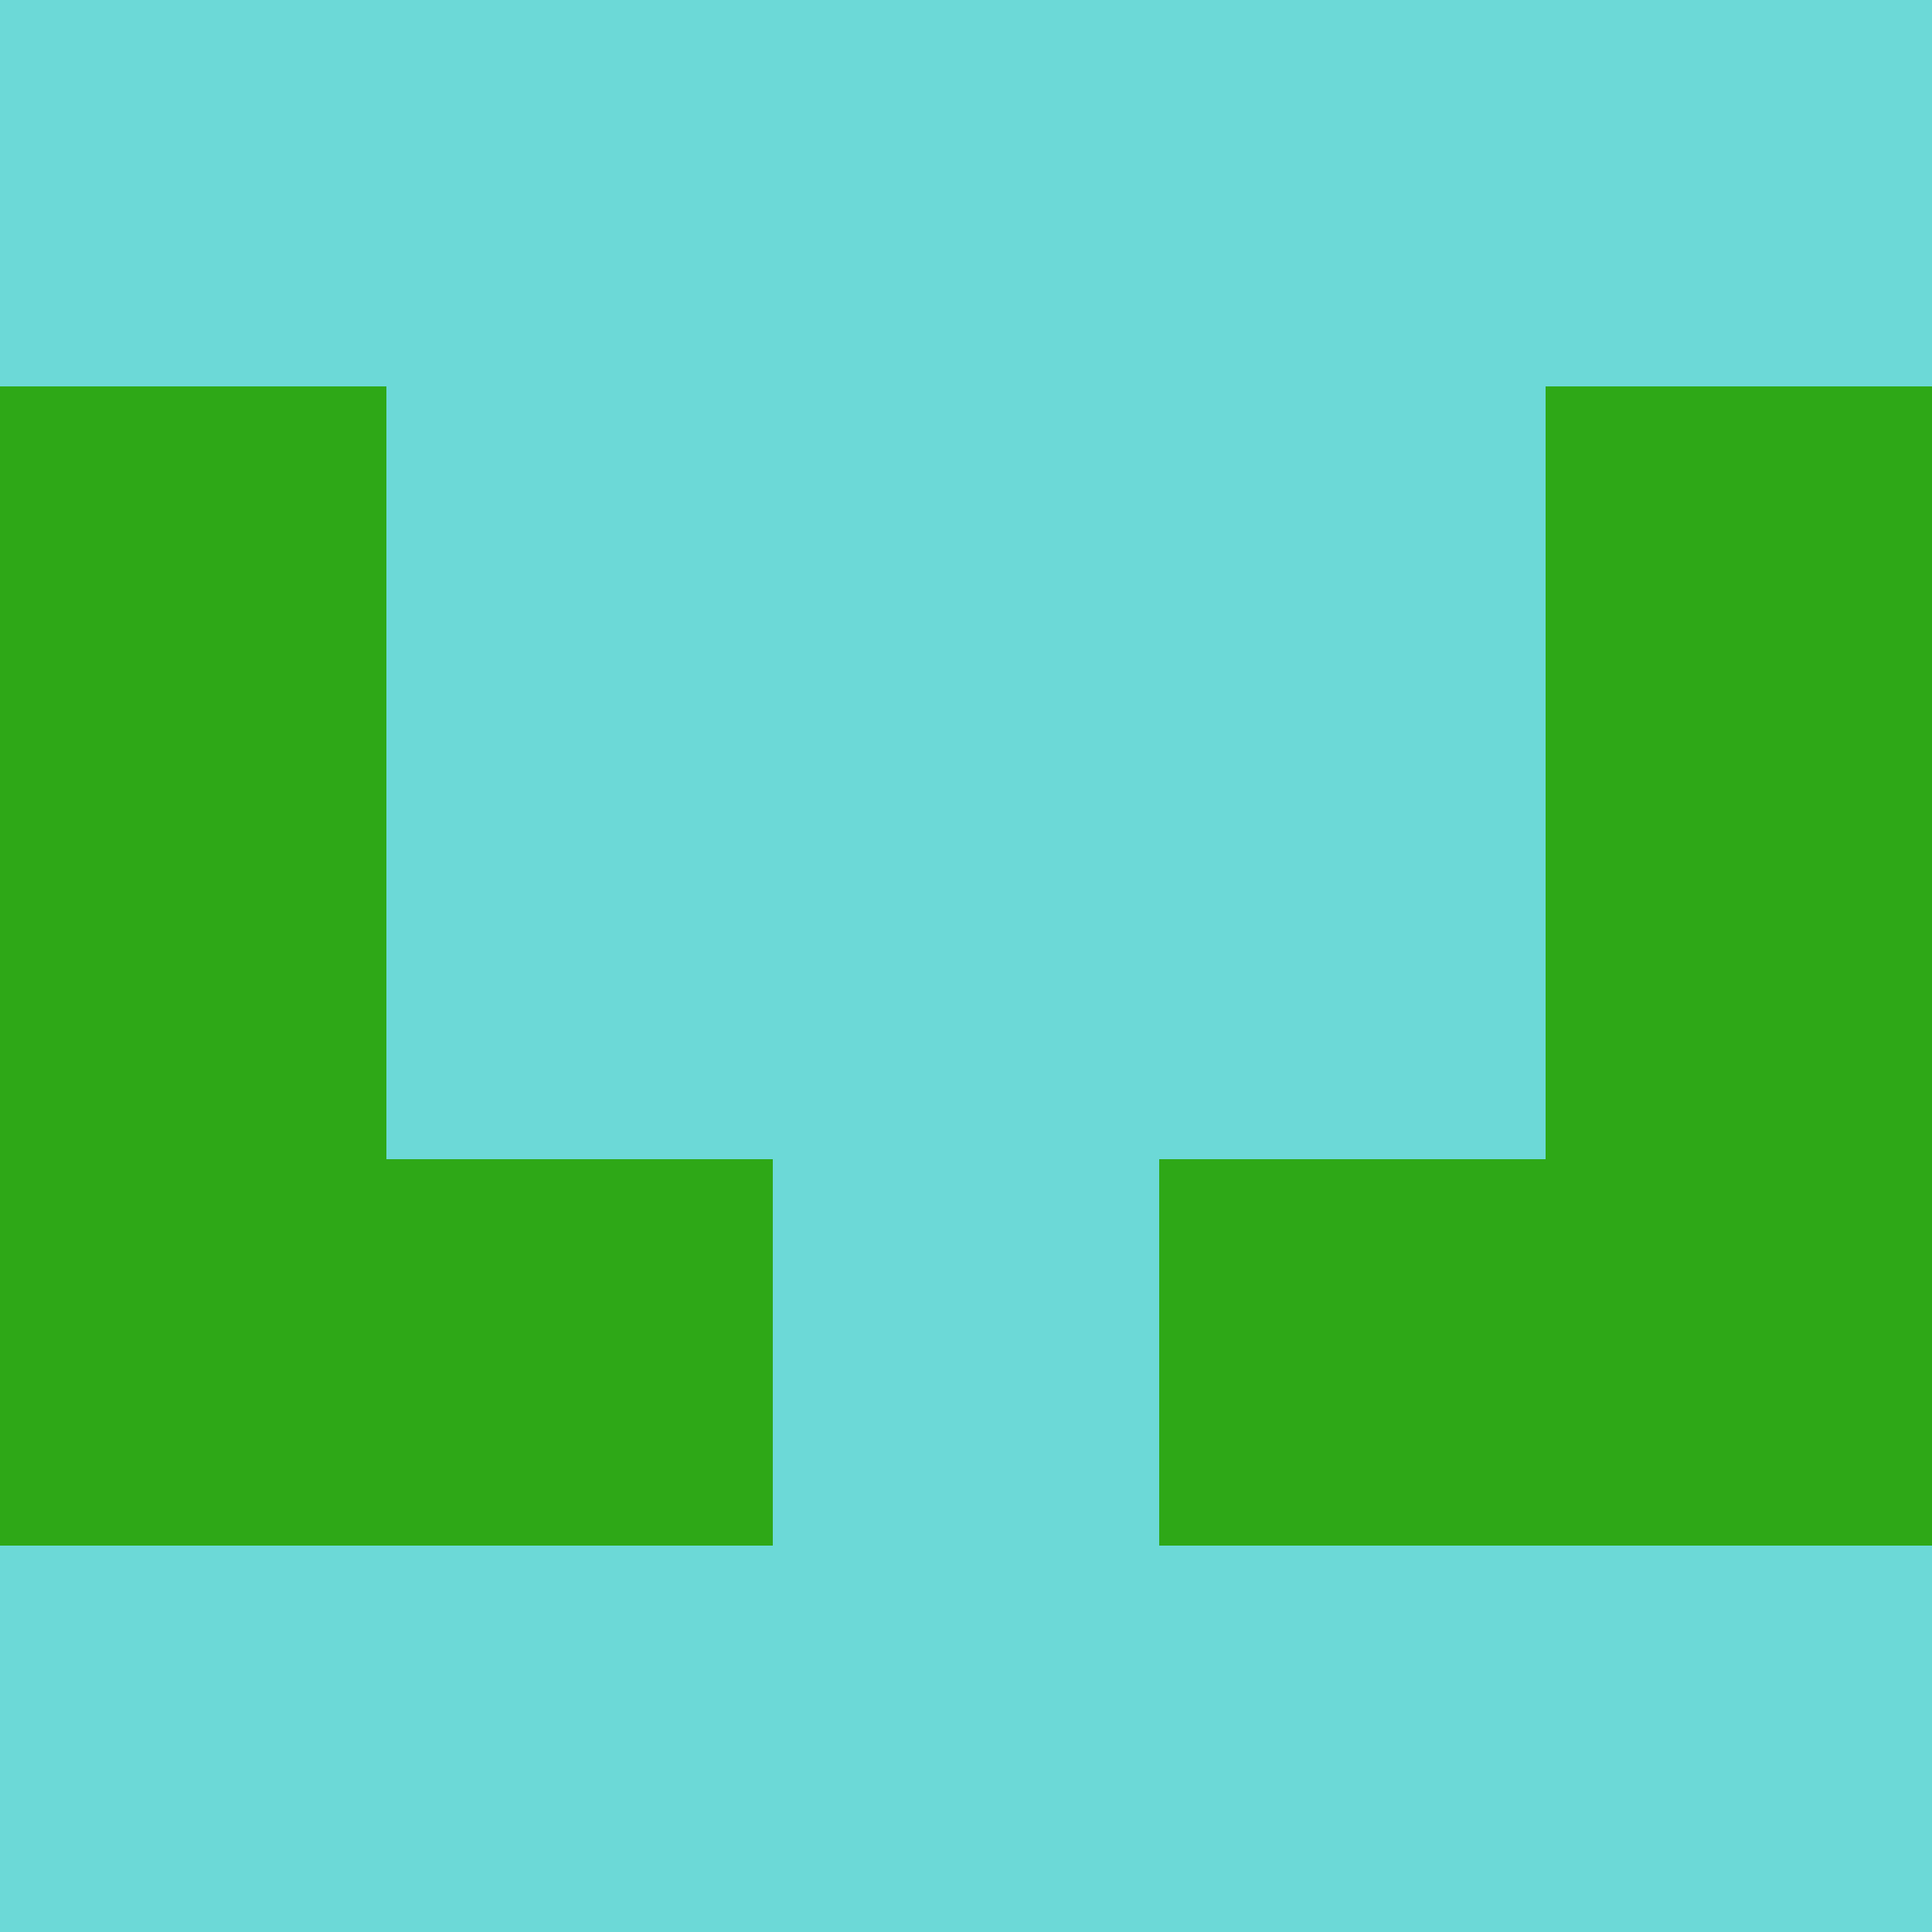 <?xml version="1.0" encoding="utf-8"?>
<!DOCTYPE svg PUBLIC "-//W3C//DTD SVG 20010904//EN"
        "http://www.w3.org/TR/2001/REC-SVG-20010904/DTD/svg10.dtd">

<svg viewBox="0 0 5 5"
     xmlns="http://www.w3.org/2000/svg"
     xmlns:xlink="http://www.w3.org/1999/xlink">

            <rect x ="0" y="0"
          width="1" height="1"
          fill="#6CD9D7"></rect>
        <rect x ="4" y="0"
          width="1" height="1"
          fill="#6CD9D7"></rect>
        <rect x ="1" y="0"
          width="1" height="1"
          fill="#6CD9D7"></rect>
        <rect x ="3" y="0"
          width="1" height="1"
          fill="#6CD9D7"></rect>
        <rect x ="2" y="0"
          width="1" height="1"
          fill="#6CD9D7"></rect>
                <rect x ="0" y="1"
          width="1" height="1"
          fill="#2EA817"></rect>
        <rect x ="4" y="1"
          width="1" height="1"
          fill="#2EA817"></rect>
        <rect x ="1" y="1"
          width="1" height="1"
          fill="#6CD9D7"></rect>
        <rect x ="3" y="1"
          width="1" height="1"
          fill="#6CD9D7"></rect>
        <rect x ="2" y="1"
          width="1" height="1"
          fill="#6CD9D7"></rect>
                <rect x ="0" y="2"
          width="1" height="1"
          fill="#2EA817"></rect>
        <rect x ="4" y="2"
          width="1" height="1"
          fill="#2EA817"></rect>
        <rect x ="1" y="2"
          width="1" height="1"
          fill="#6CD9D7"></rect>
        <rect x ="3" y="2"
          width="1" height="1"
          fill="#6CD9D7"></rect>
        <rect x ="2" y="2"
          width="1" height="1"
          fill="#6CD9D7"></rect>
                <rect x ="0" y="3"
          width="1" height="1"
          fill="#2EA817"></rect>
        <rect x ="4" y="3"
          width="1" height="1"
          fill="#2EA817"></rect>
        <rect x ="1" y="3"
          width="1" height="1"
          fill="#2EA817"></rect>
        <rect x ="3" y="3"
          width="1" height="1"
          fill="#2EA817"></rect>
        <rect x ="2" y="3"
          width="1" height="1"
          fill="#6CD9D7"></rect>
                <rect x ="0" y="4"
          width="1" height="1"
          fill="#6CD9D7"></rect>
        <rect x ="4" y="4"
          width="1" height="1"
          fill="#6CD9D7"></rect>
        <rect x ="1" y="4"
          width="1" height="1"
          fill="#6CD9D7"></rect>
        <rect x ="3" y="4"
          width="1" height="1"
          fill="#6CD9D7"></rect>
        <rect x ="2" y="4"
          width="1" height="1"
          fill="#6CD9D7"></rect>
        </svg>

